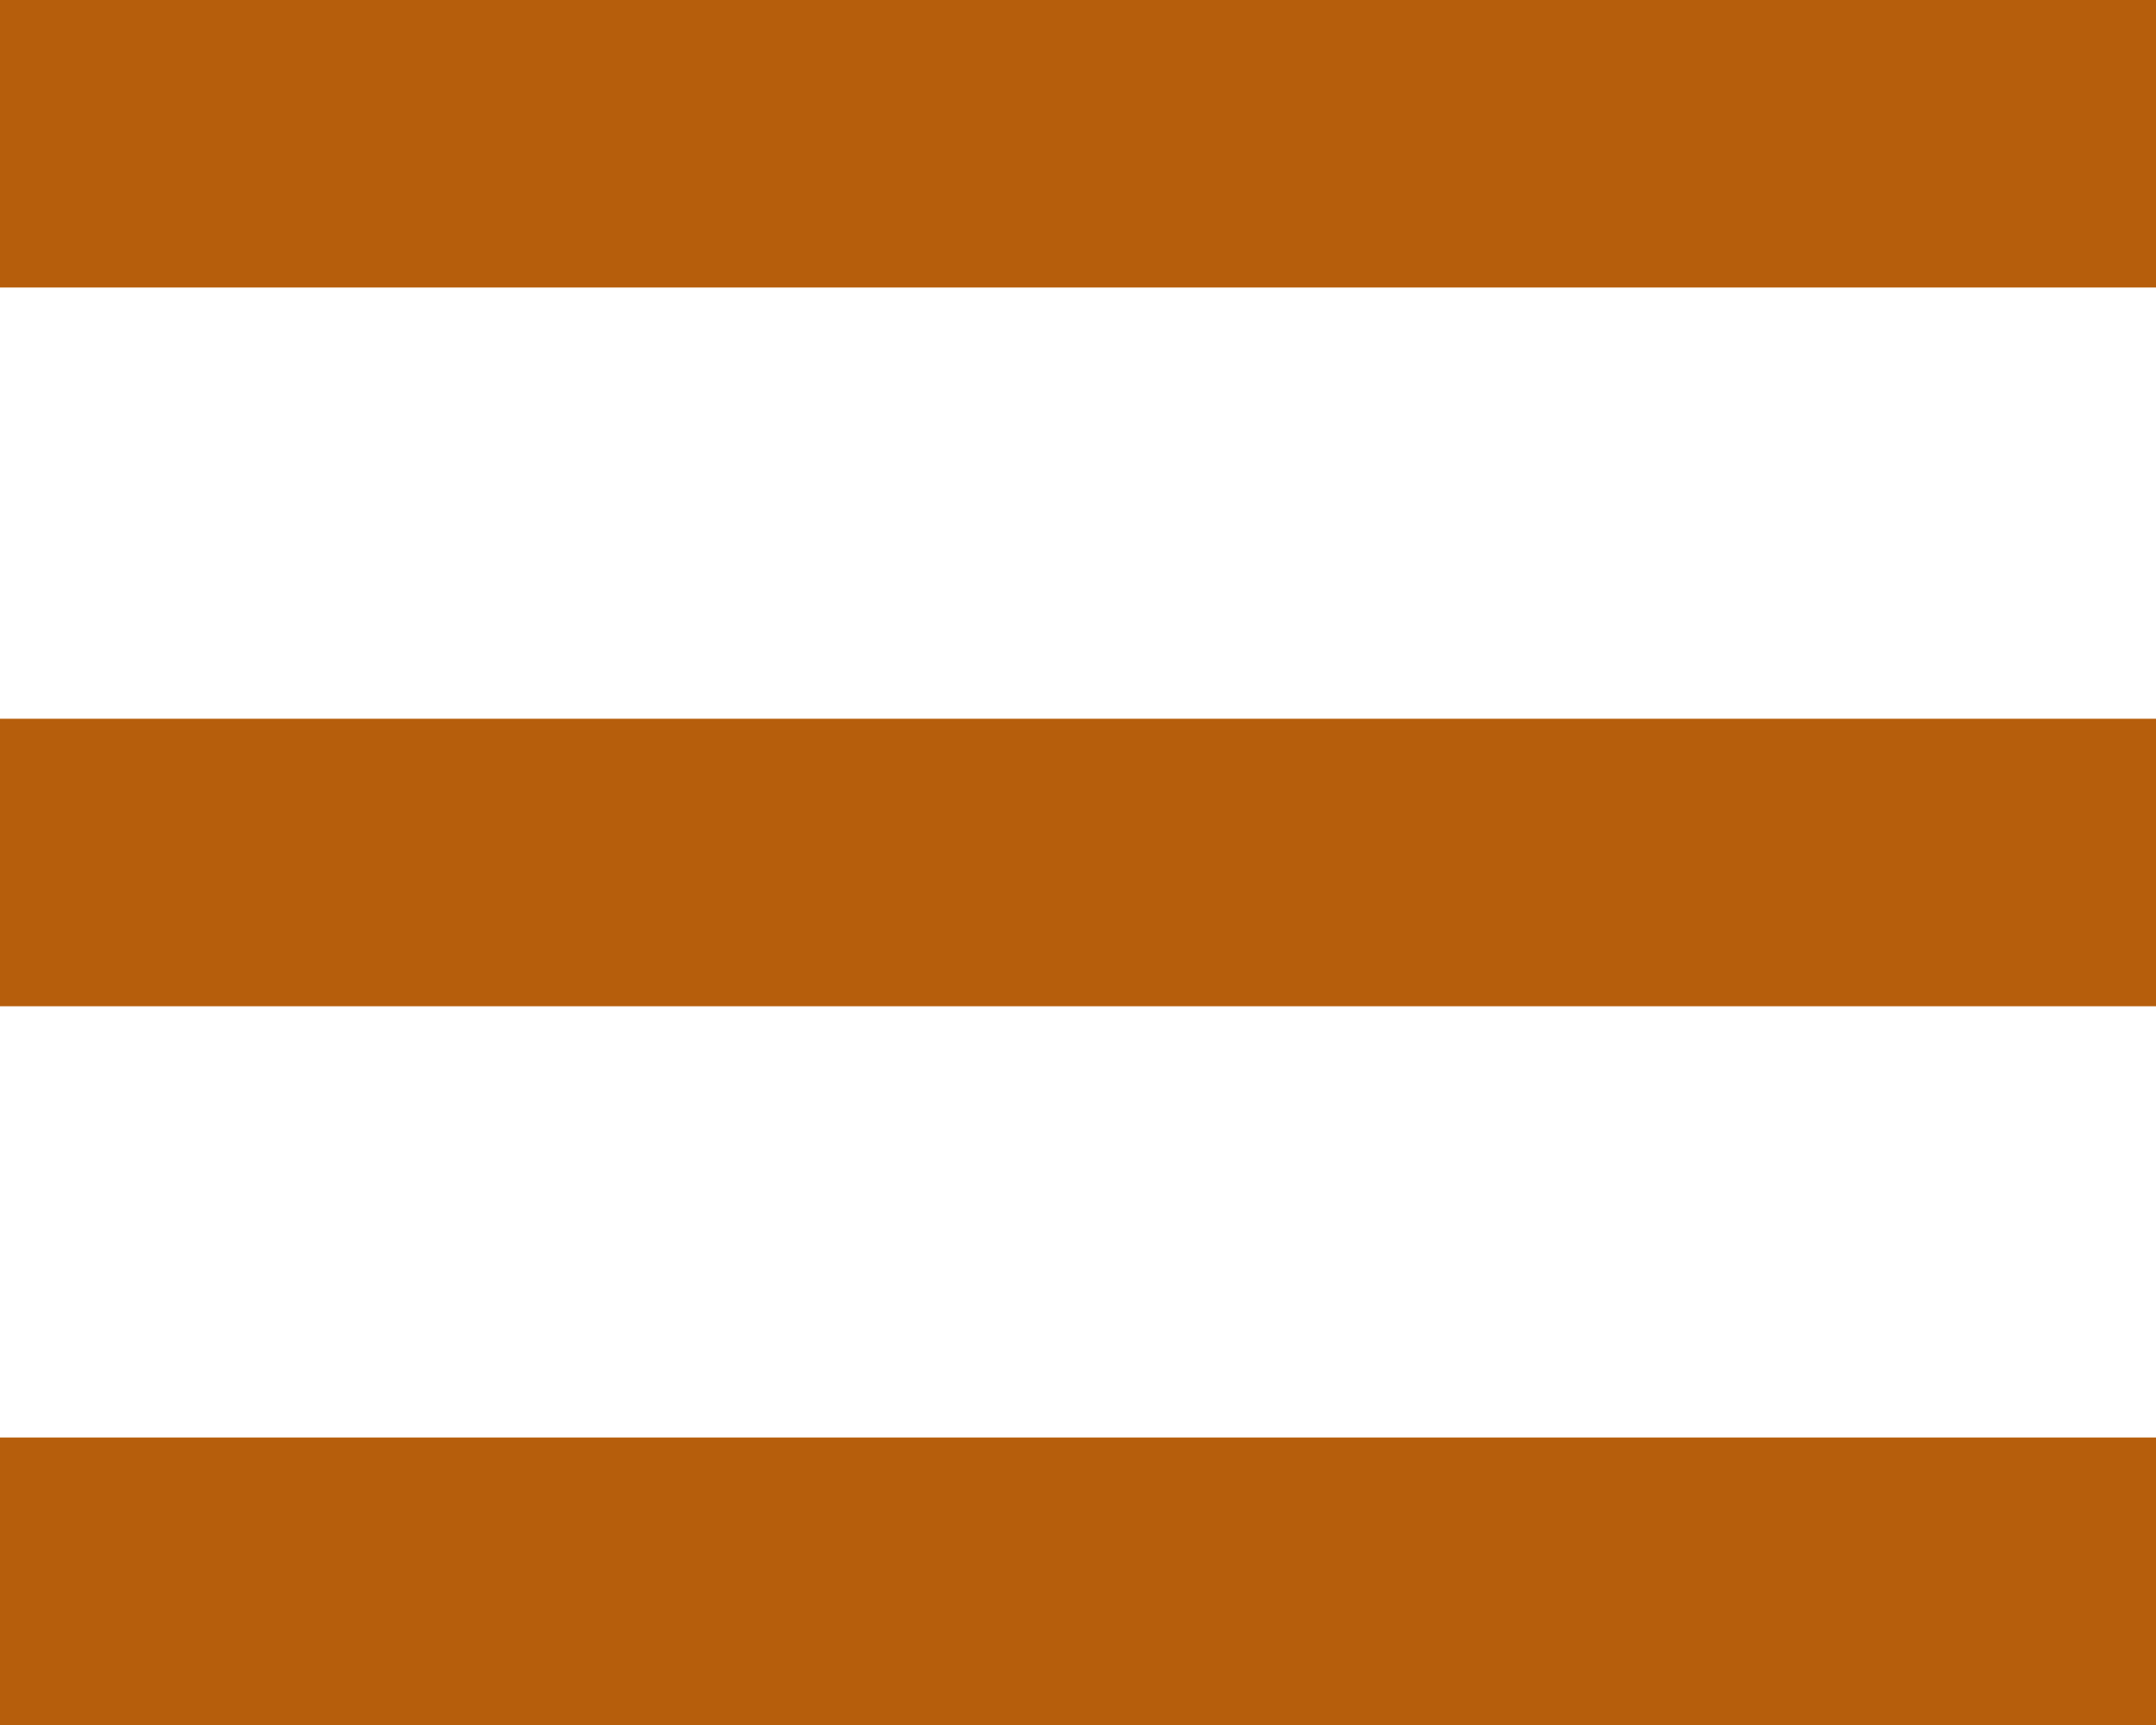 <svg width="15" height="12" viewBox="0 0 15 12" fill="none" xmlns="http://www.w3.org/2000/svg">
<line y1="1" x2="15" y2="1" stroke="#B65E0C" stroke-width="2"/>
<line y1="6" x2="15" y2="6" stroke="#B65E0C" stroke-width="2"/>
<line y1="11" x2="15" y2="11" stroke="#B65E0C" stroke-width="2"/>
</svg>
